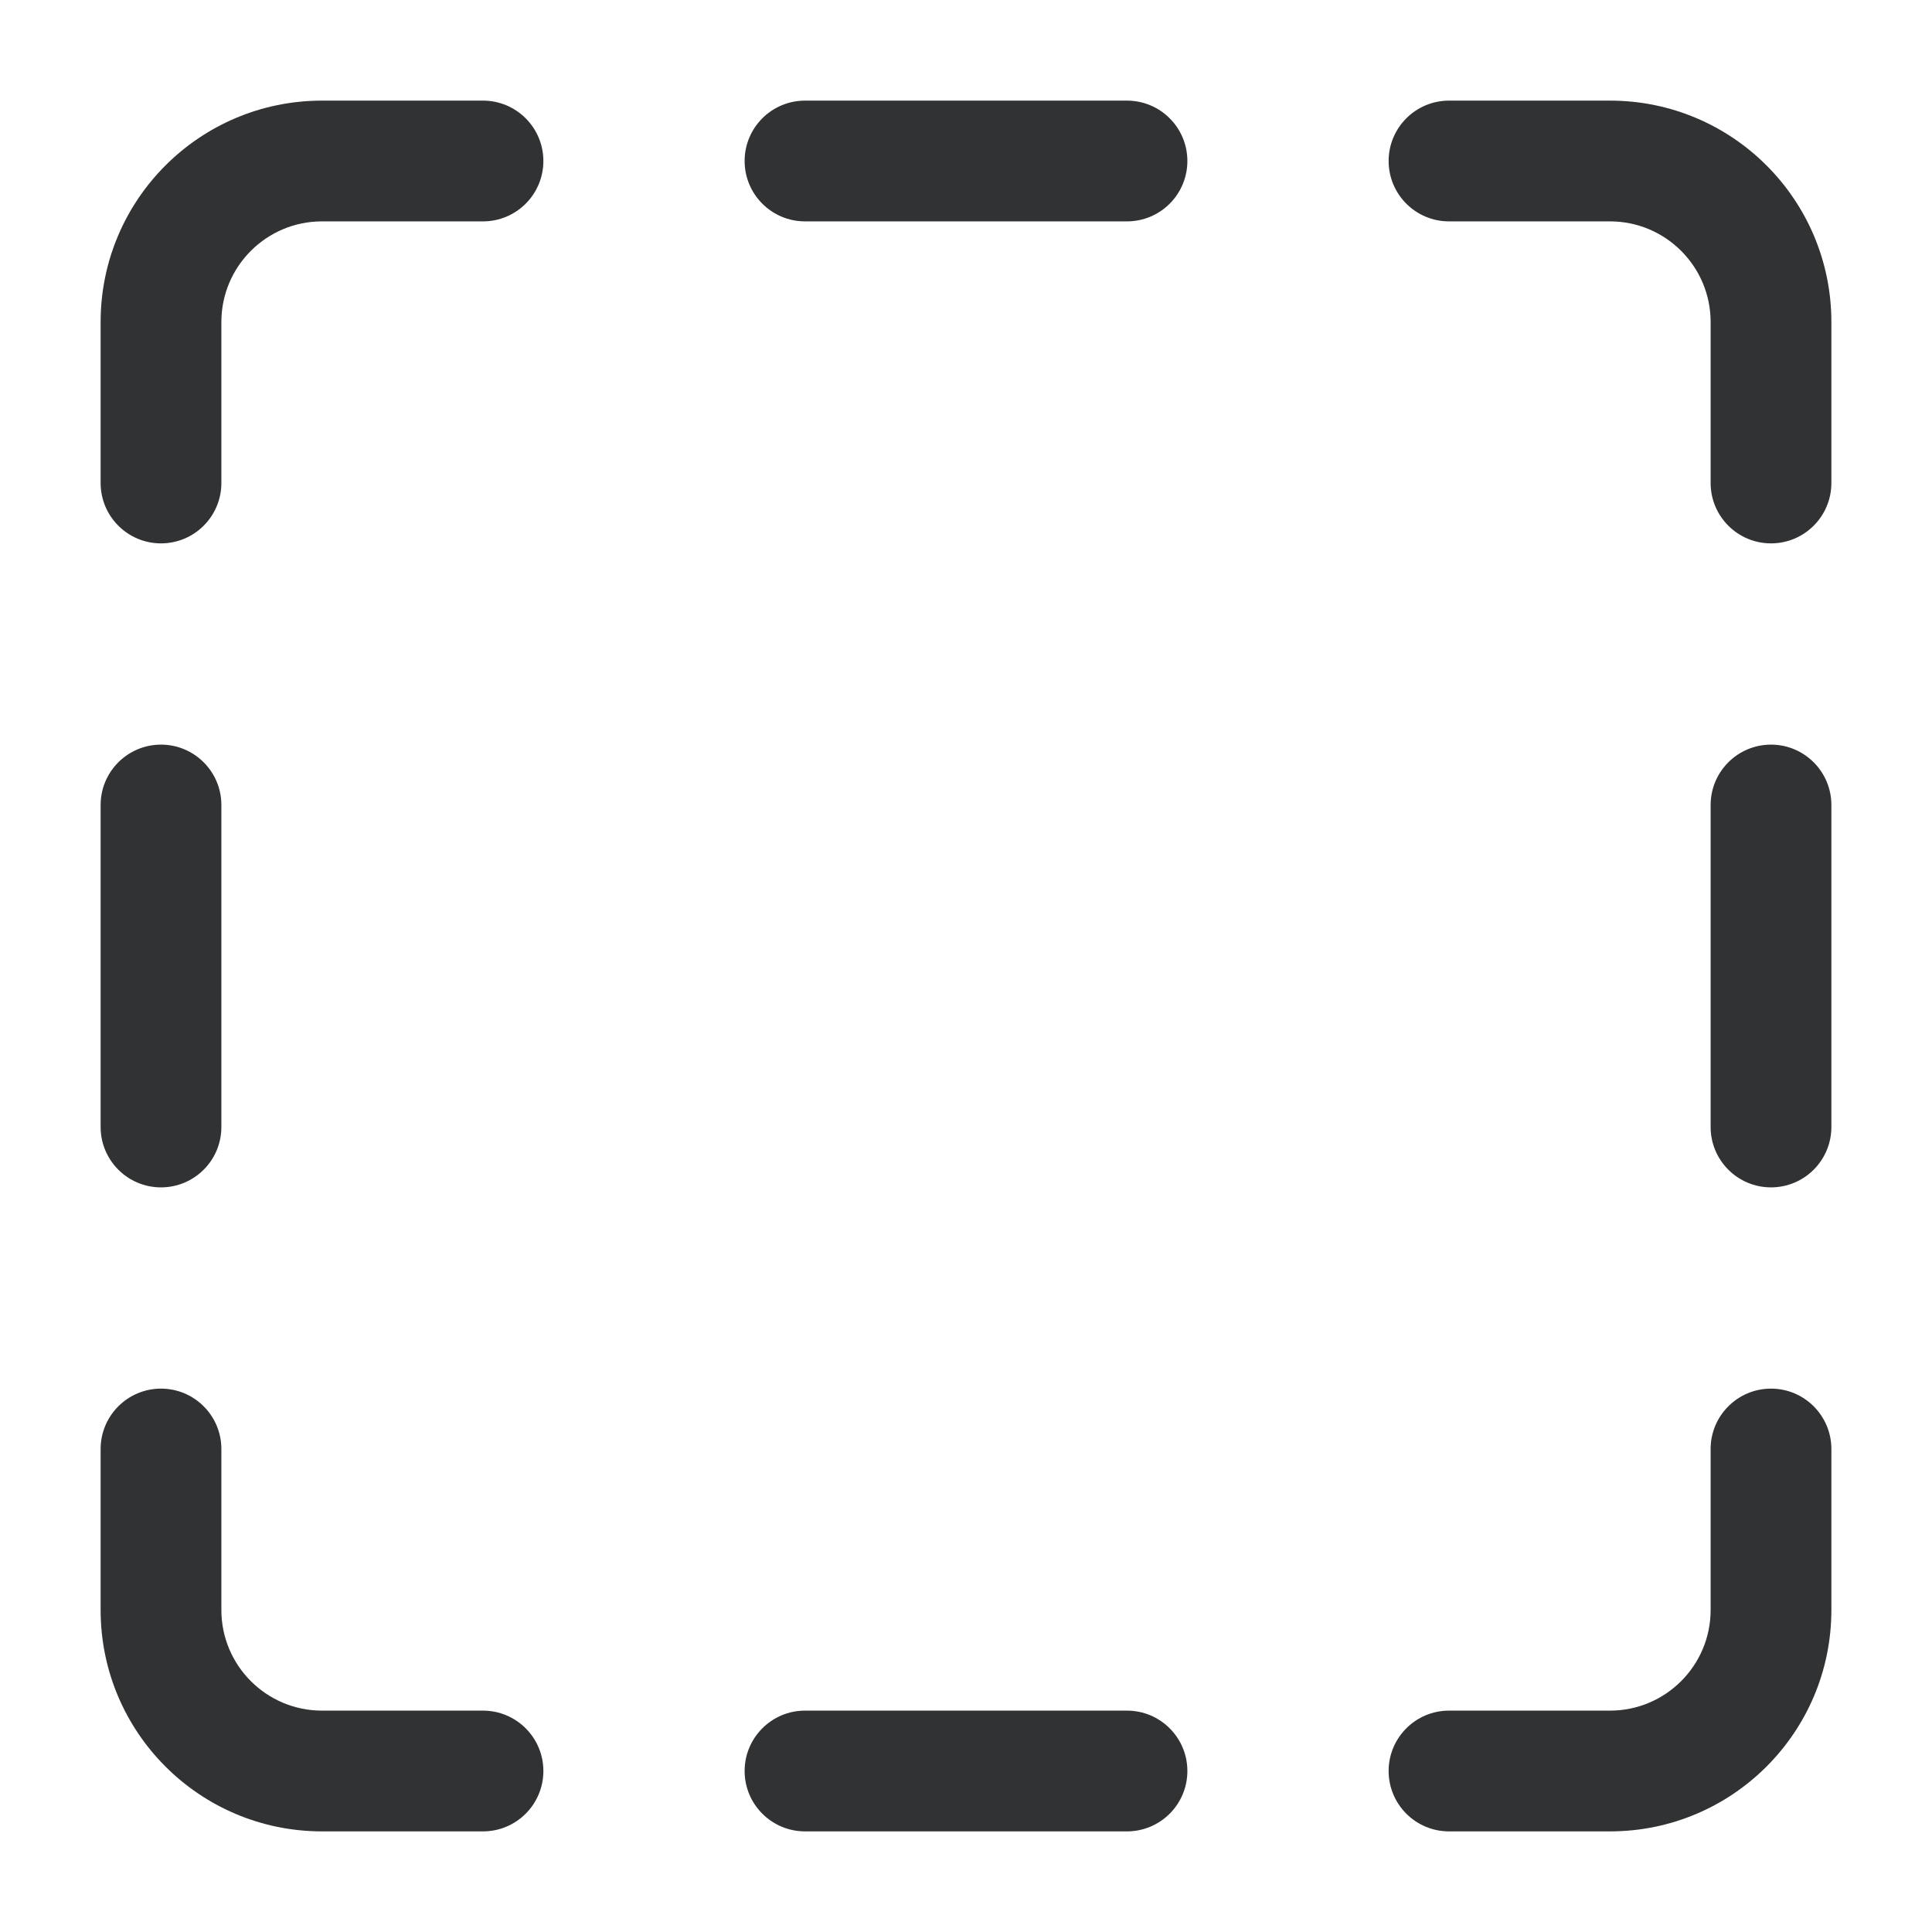 <svg width="24" height="24" viewBox="0 0 24 24" fill="none" xmlns="http://www.w3.org/2000/svg">
    <path fill-rule="evenodd" clip-rule="evenodd"
        d="M1.25 4C1.25 2.481 2.481 1.25 4 1.25H6C6.414 1.25 6.75 1.586 6.75 2C6.75 2.414 6.414 2.75 6 2.75H4C3.31 2.75 2.75 3.31 2.75 4V6C2.75 6.414 2.414 6.75 2 6.75C1.586 6.75 1.25 6.414 1.25 6V4ZM9.25 2C9.25 1.586 9.586 1.25 10 1.25H14C14.414 1.25 14.75 1.586 14.75 2C14.75 2.414 14.414 2.75 14 2.75H10C9.586 2.75 9.25 2.414 9.25 2ZM17.25 2C17.25 1.586 17.586 1.25 18 1.25H20C21.519 1.25 22.75 2.481 22.75 4V6C22.75 6.414 22.414 6.75 22 6.75C21.586 6.75 21.25 6.414 21.25 6V4C21.25 3.31 20.69 2.75 20 2.75H18C17.586 2.75 17.25 2.414 17.25 2ZM2 9.25C2.414 9.25 2.75 9.586 2.75 10V14C2.75 14.414 2.414 14.75 2 14.75C1.586 14.75 1.25 14.414 1.25 14V10C1.25 9.586 1.586 9.25 2 9.25ZM22 9.25C22.414 9.25 22.75 9.586 22.75 10V14C22.75 14.414 22.414 14.75 22 14.75C21.586 14.75 21.25 14.414 21.25 14V10C21.25 9.586 21.586 9.25 22 9.25ZM2 17.25C2.414 17.25 2.75 17.586 2.75 18V20C2.75 20.69 3.31 21.25 4 21.25H6C6.414 21.25 6.75 21.586 6.75 22C6.75 22.414 6.414 22.75 6 22.75H4C2.481 22.75 1.25 21.519 1.25 20L1.25 18C1.25 17.586 1.586 17.25 2 17.25ZM22 17.25C22.414 17.25 22.75 17.586 22.75 18V20C22.75 21.519 21.519 22.75 20 22.75H18C17.586 22.75 17.25 22.414 17.25 22C17.25 21.586 17.586 21.25 18 21.25H20C20.69 21.25 21.25 20.69 21.25 20V18C21.25 17.586 21.586 17.25 22 17.25ZM9.25 22C9.25 21.586 9.586 21.25 10 21.25H14C14.414 21.25 14.75 21.586 14.75 22C14.75 22.414 14.414 22.75 14 22.75H10C9.586 22.75 9.25 22.414 9.25 22Z"
        fill="#303233" />
</svg>
